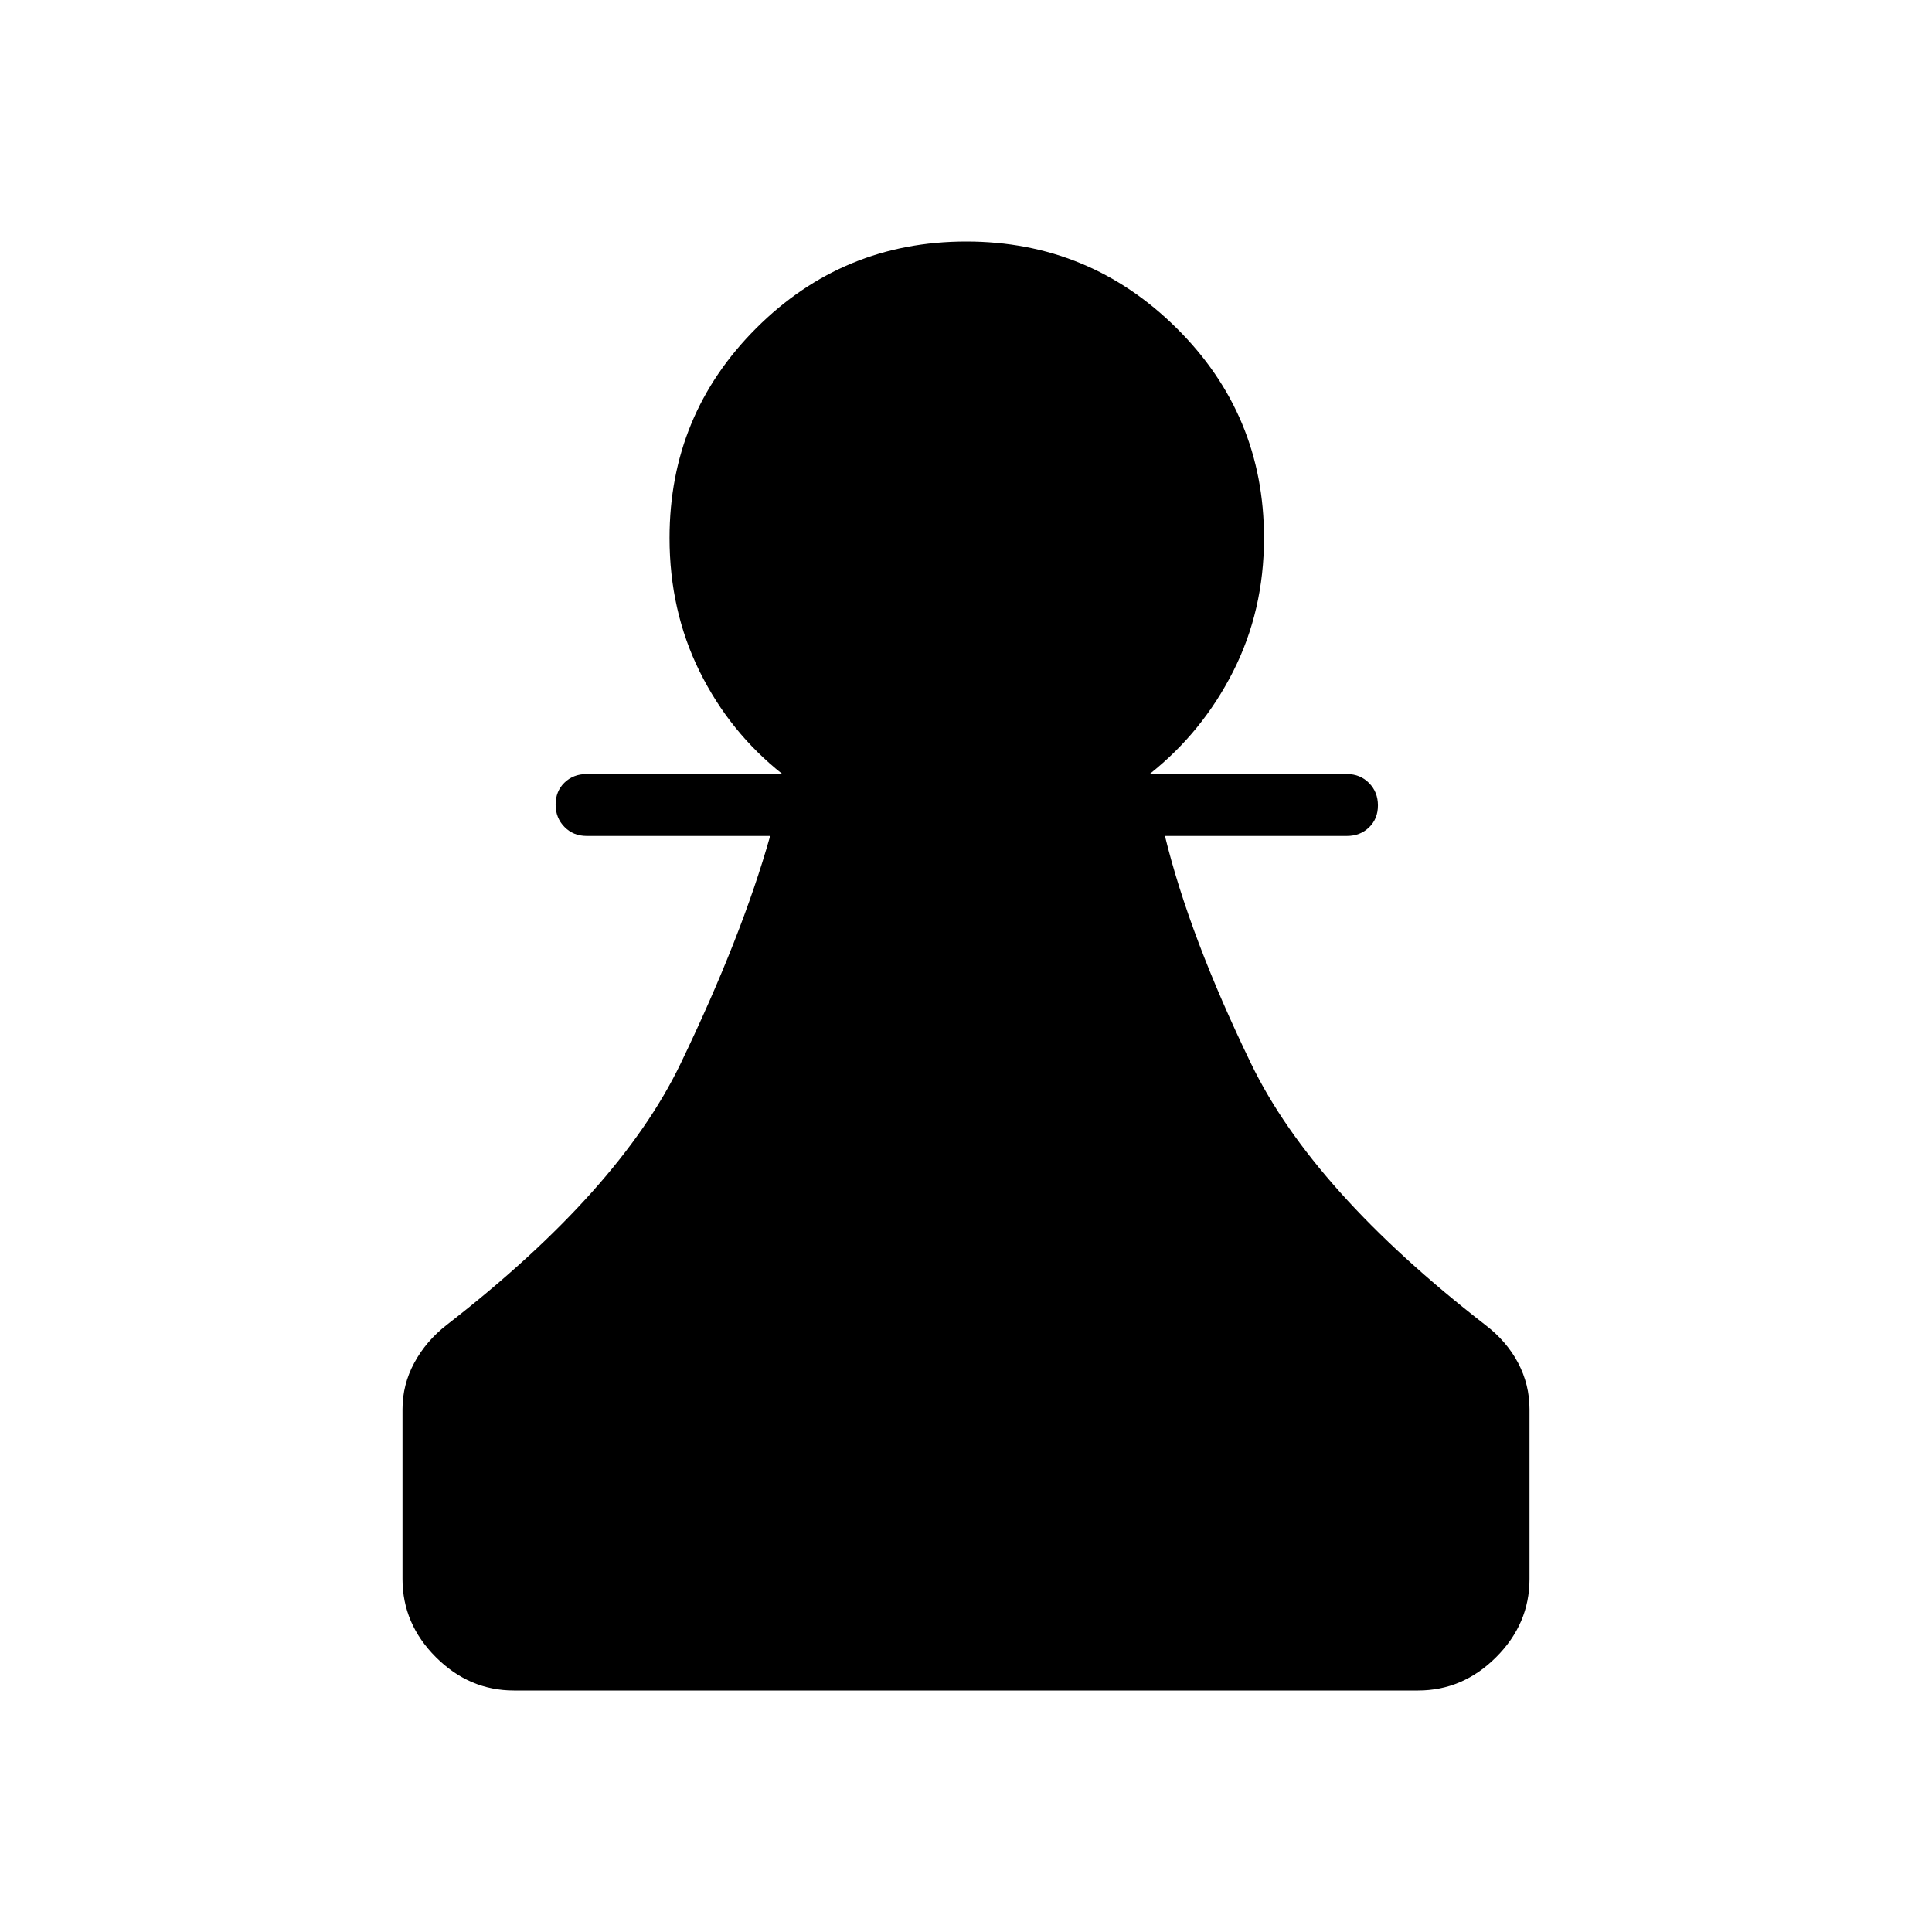 <svg xmlns="http://www.w3.org/2000/svg" width="48" height="48" viewBox="0 -960 960 960"><path d="M255.38-120q-22.25 0-38.81-16.57Q200-153.13 200-175.38v-84.39q0-12.23 5.85-23.04 5.84-10.81 16.07-18.81 85.77-66.53 116.27-129.88 30.5-63.35 44.5-113.12h-91.23q-6.56 0-10.97-4.47-4.41-4.47-4.41-11.11 0-6.65 4.41-10.92 4.41-4.26 10.97-4.26h97.31q-26.15-20.7-41.12-50.95-14.96-30.26-14.96-66.36 0-61.19 43.1-104.25T480.14-840q61.09 0 104.51 43.06 43.43 43.06 43.43 104.25 0 36.1-15.35 66.36-15.35 30.25-41.5 50.95h98.08q6.56 0 10.97 4.47 4.41 4.47 4.41 11.11 0 6.65-4.41 10.92-4.41 4.26-10.97 4.26h-90.46q12.18 49.86 42.82 113.16 30.64 63.31 116.41 129.84 10.59 8.11 16.26 18.86Q760-272 760-259.77v84.39q0 22.25-16.57 38.81Q726.87-120 704.62-120H255.38Z"/></svg>